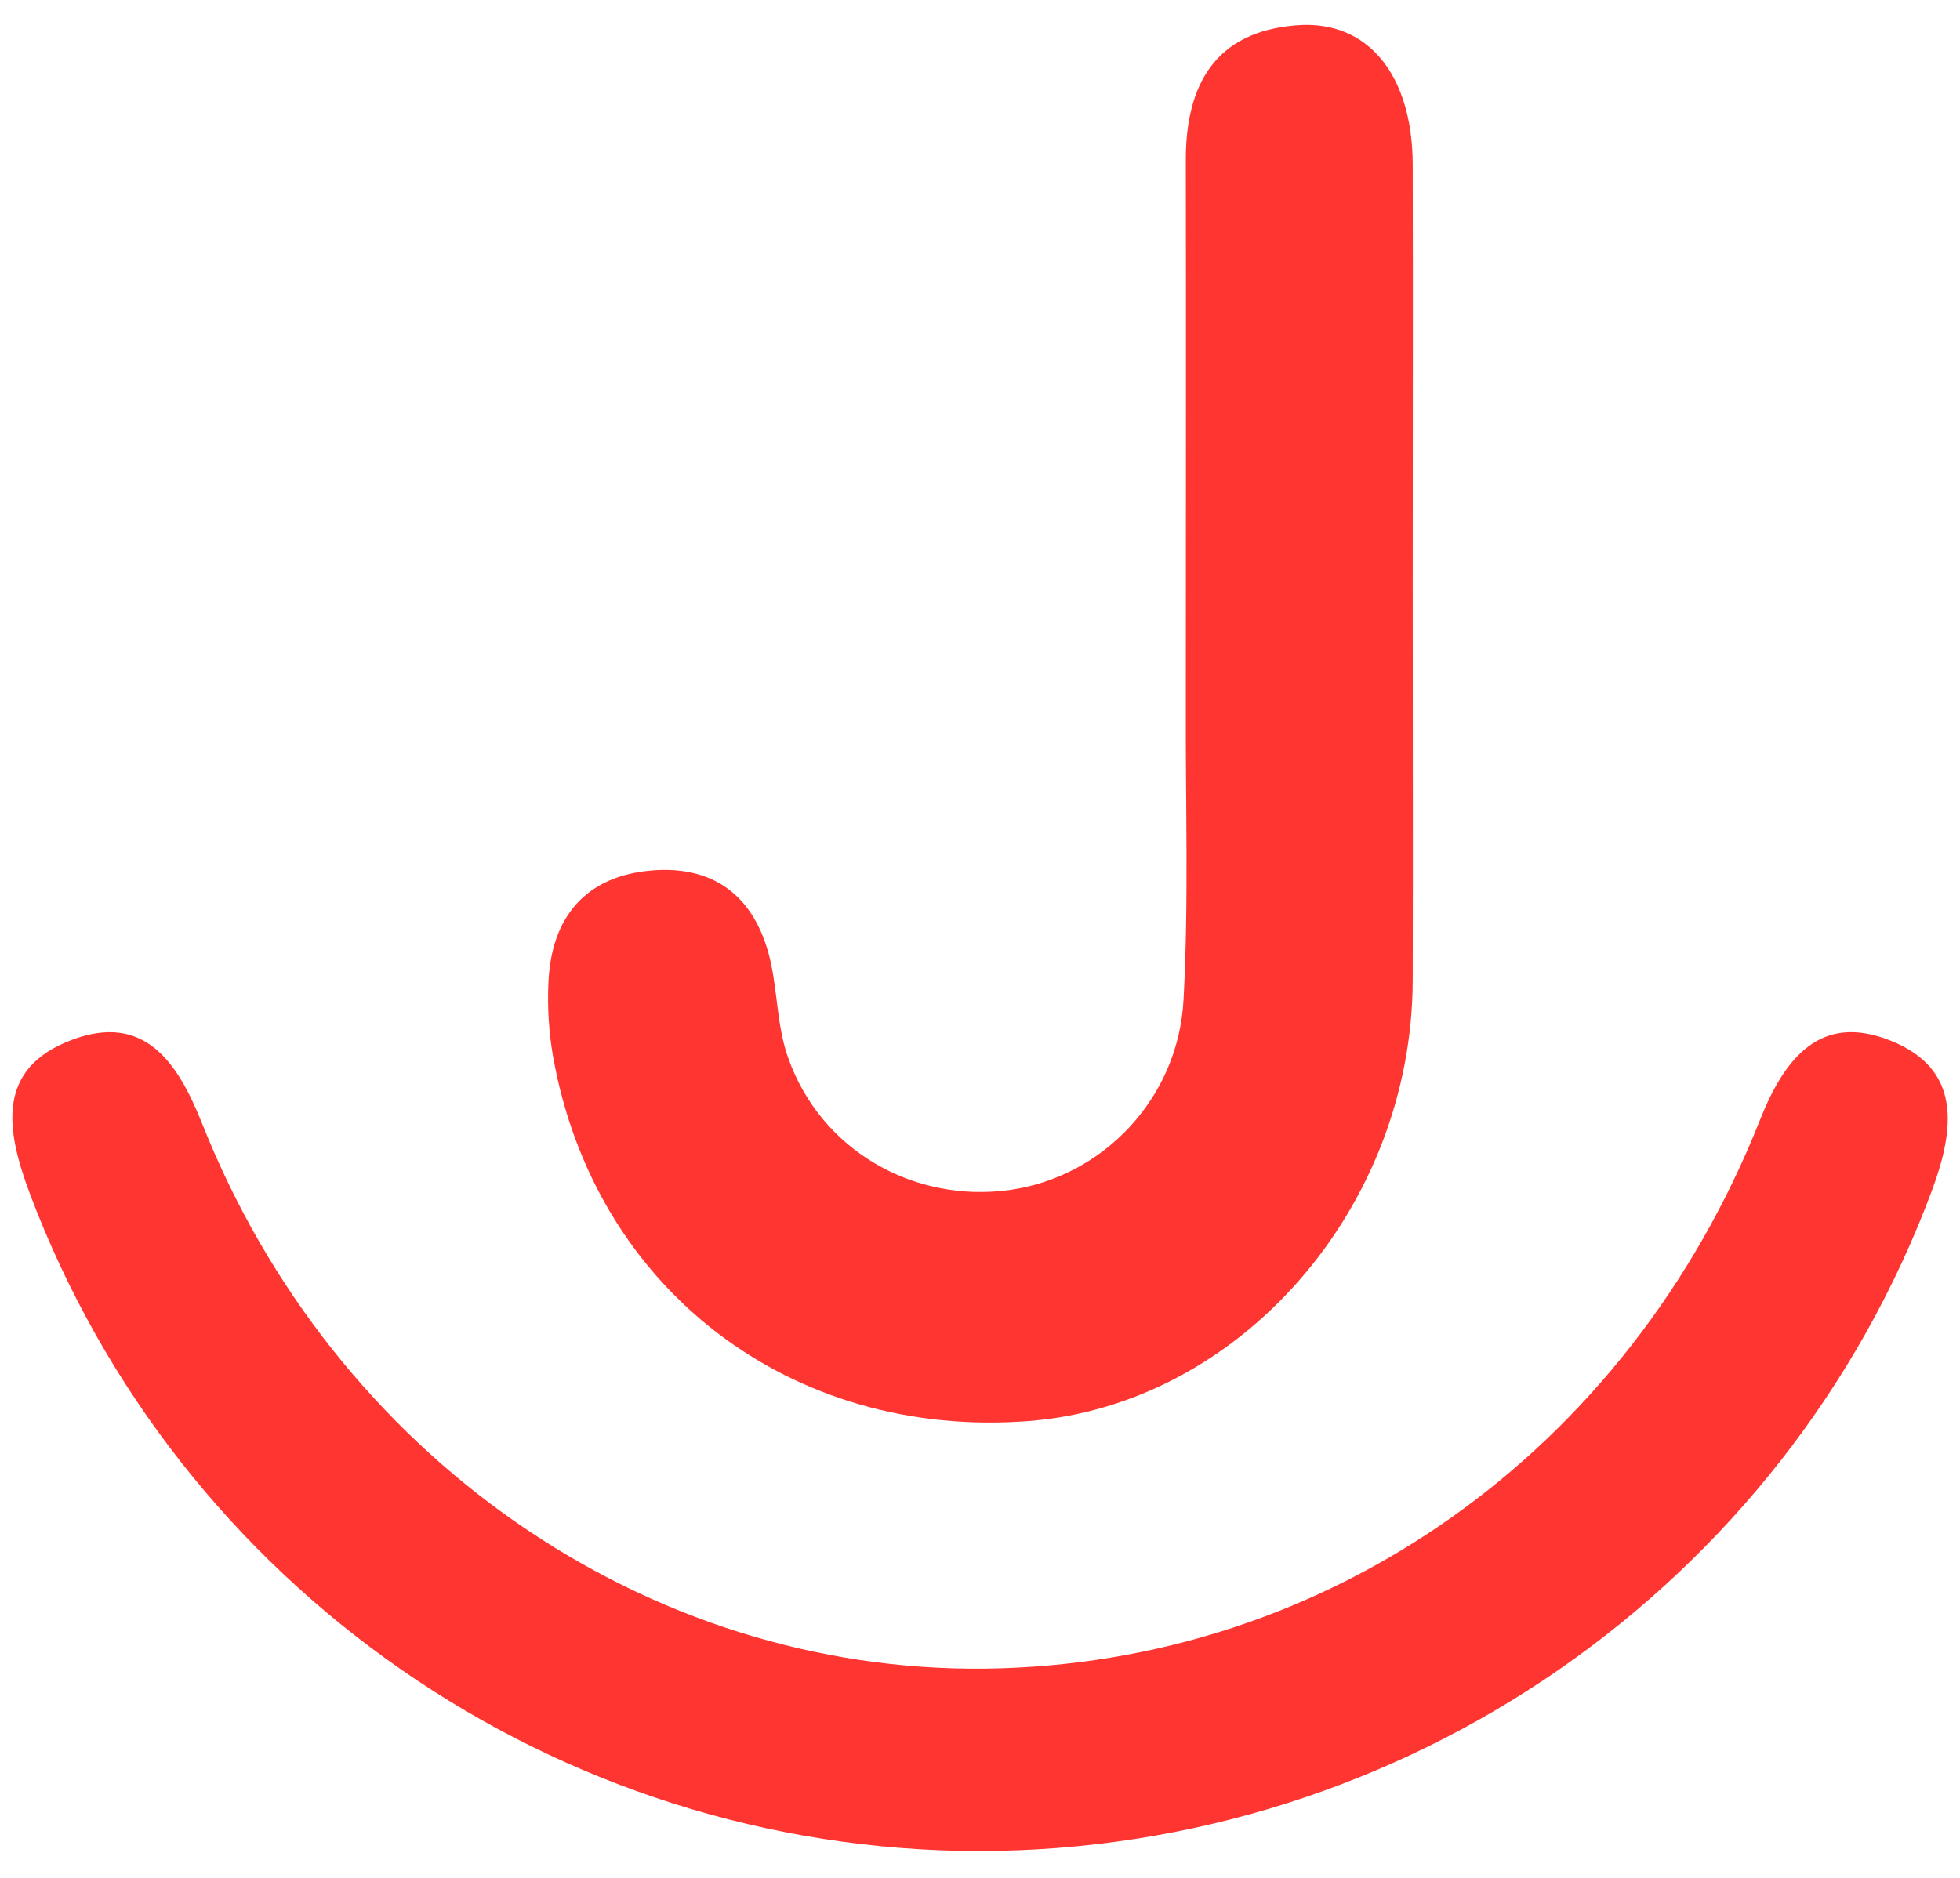 <?xml version="1.0" encoding="utf-8"?>
<!-- Generator: Adobe Illustrator 22.0.1, SVG Export Plug-In . SVG Version: 6.00 Build 0)  -->
<svg version="1.1" id="Layer_1" xmlns="http://www.w3.org/2000/svg" xmlns:xlink="http://www.w3.org/1999/xlink" x="0px" y="0px"
	 viewBox="0 0 520 498.3" style="enable-background:new 0 0 520 498.3;" xml:space="preserve">
<style type="text/css">
	.st0{fill:#FE3531;}
</style>
<g id="R7SbiD.tif">
	<g>
		<path class="st0" d="M374.8,154.8c0,35.1,0.1,70.3,0,105.4c-0.2,60.3-45.8,112.5-101.8,116.9c-63.2,4.9-115.4-35.1-126.3-96.9
			c-1.1-6.4-1.5-13-1.2-19.4c0.7-17.4,9.9-28.3,27.3-29.8c17.5-1.5,28.2,7.8,31.8,24.9c1.7,8.2,1.7,17,4.5,24.8
			c8.6,24.4,33.1,38.6,58.7,35.1c24.6-3.4,44.8-24.1,46.2-50.5c1.4-26,0.5-52,0.6-78.1c0-48.1,0.1-96.3,0-144.4
			c-0.1-20.3,7.8-34.5,29.6-36.1c18.8-1.4,30.5,13.3,30.6,36.8C374.9,80.6,374.8,117.7,374.8,154.8z"/>
		<path class="st0" d="M259.6,491.2C147.8,491.1,47.2,421.3,7.9,316.7c-6.3-16.8-9.1-33.2,11.3-40.8c19.1-7.1,27.9,5.9,34.4,22.2
			c35,88.3,117.9,145.8,207.9,144.7c90.6-1.1,170.4-57.3,205.4-145.5c6.6-16.7,16.2-28.6,34.8-21.1c18.6,7.5,17,23.1,10.9,39.6
			C473.5,421,372.5,491.2,259.6,491.2z"/>
	</g>
</g>
</svg>
